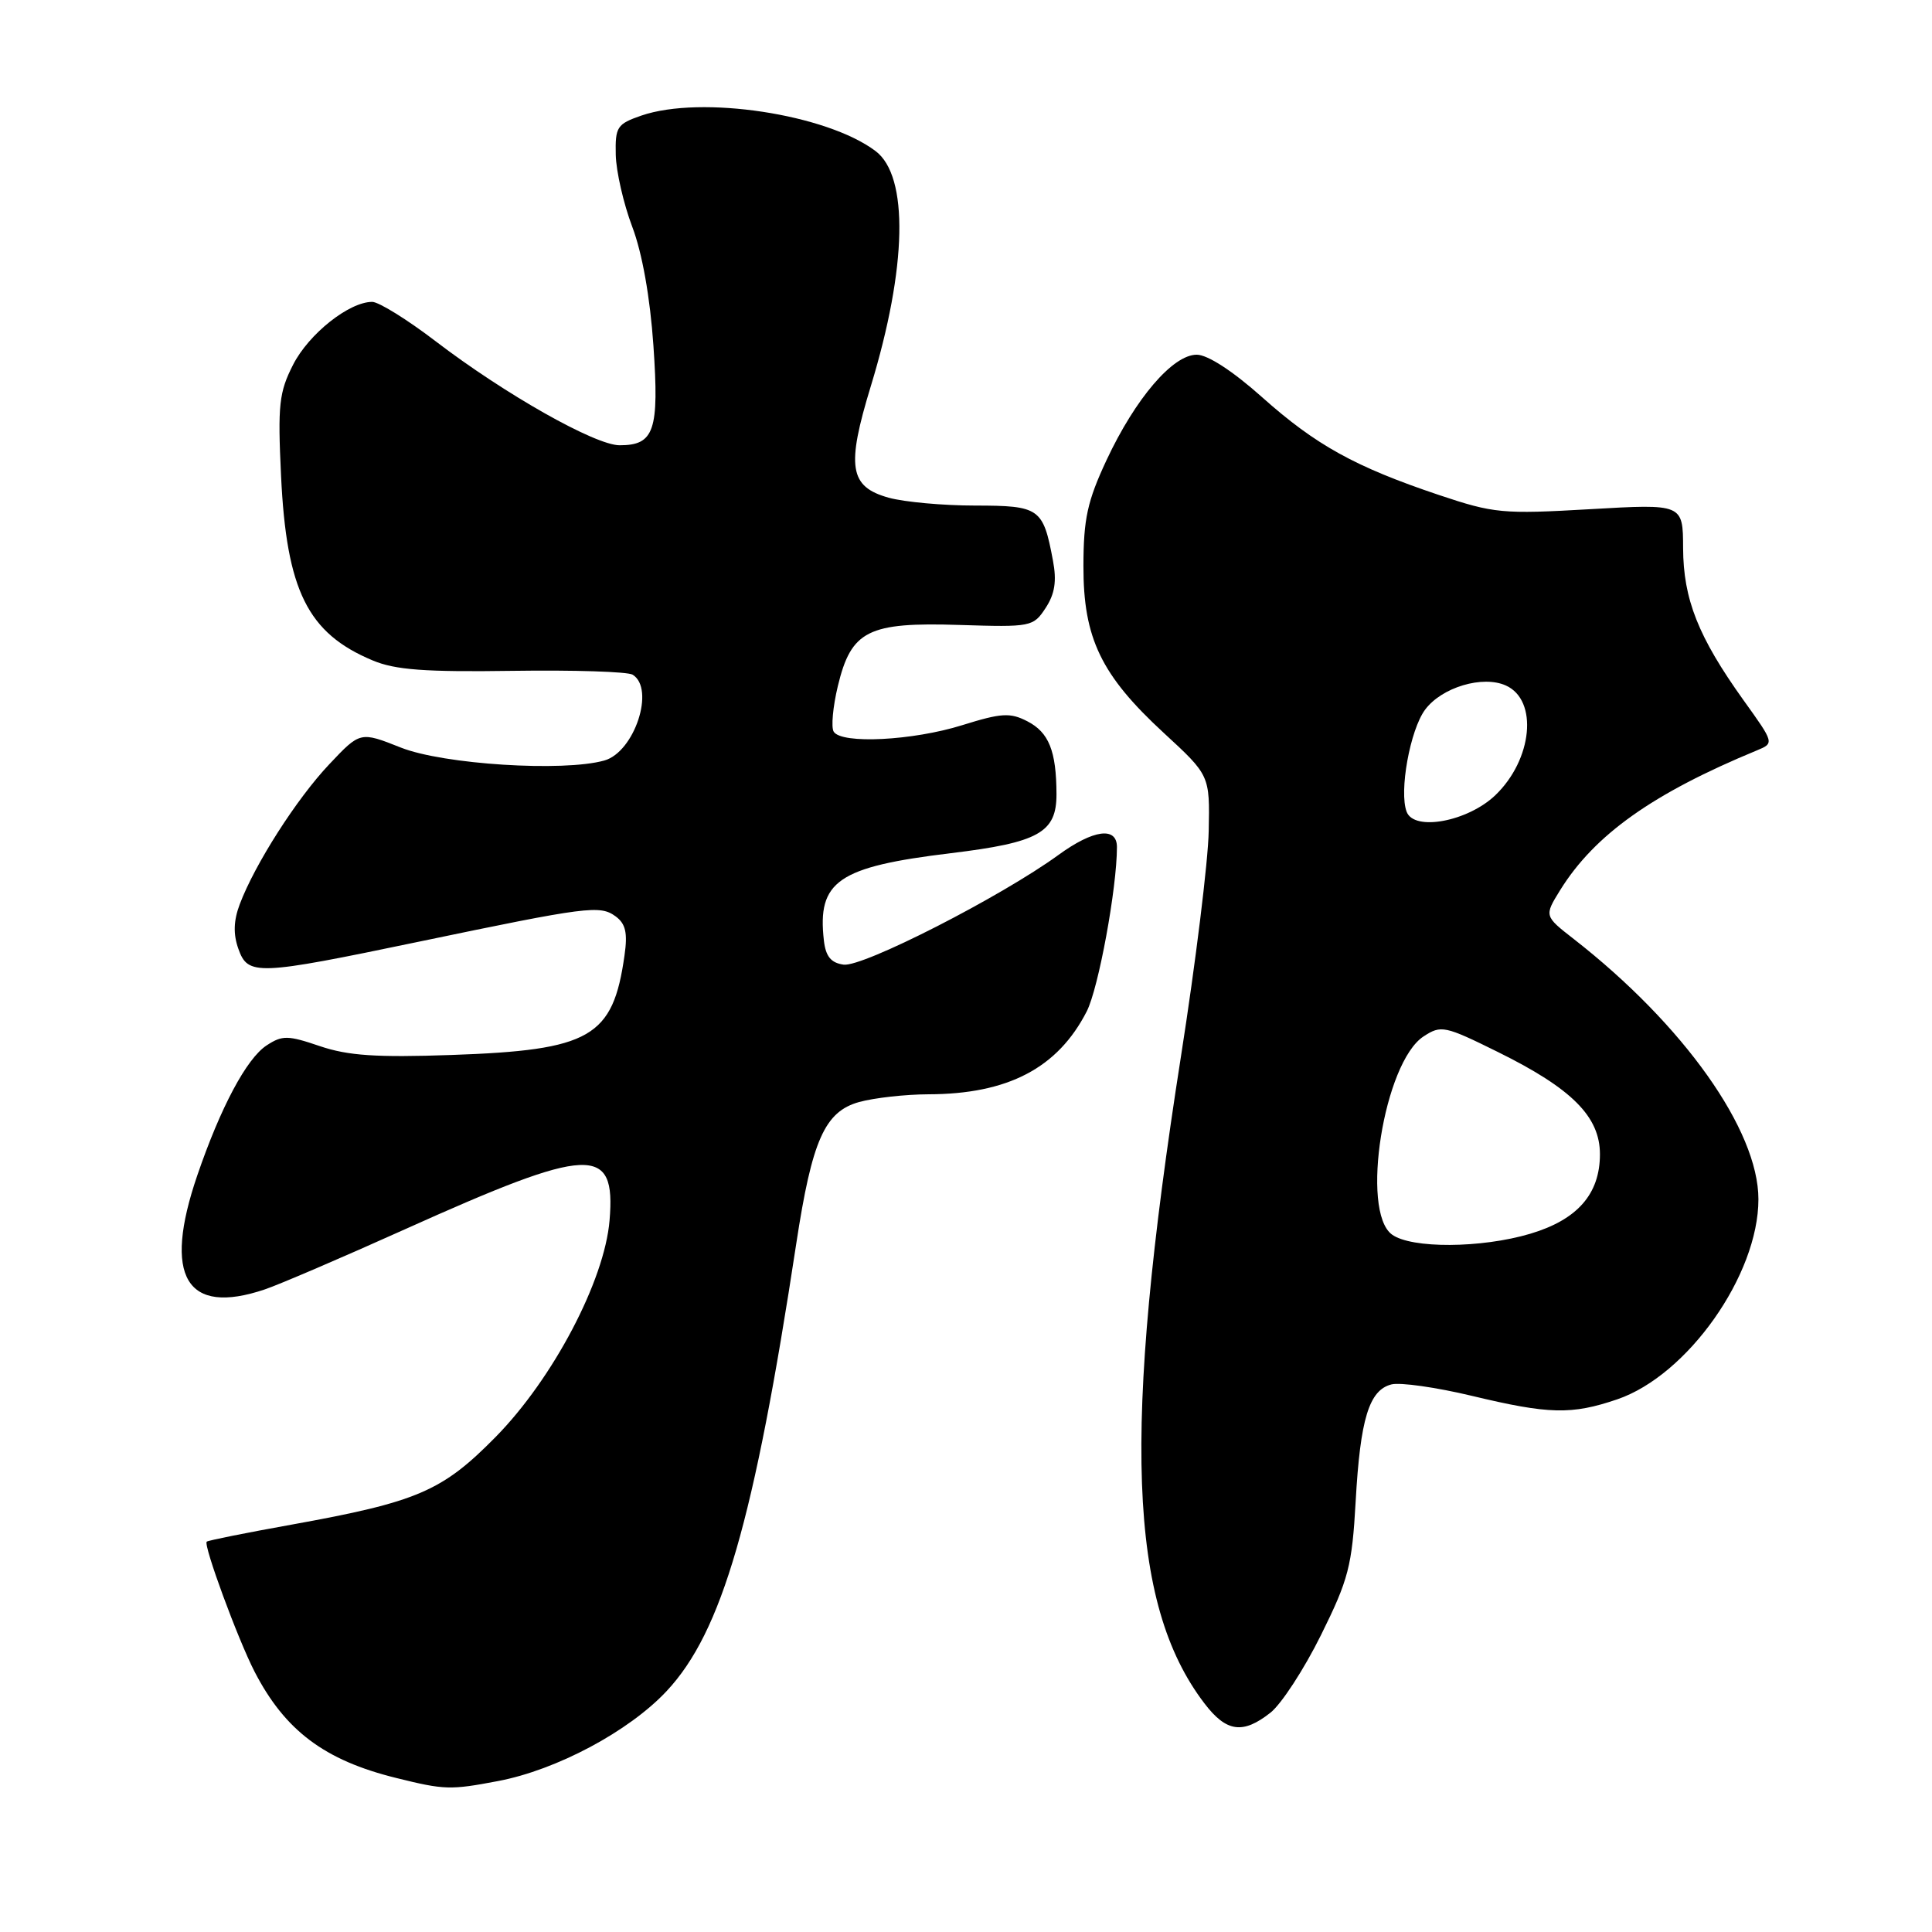 <?xml version="1.0" encoding="UTF-8" standalone="no"?>
<!DOCTYPE svg PUBLIC "-//W3C//DTD SVG 1.1//EN" "http://www.w3.org/Graphics/SVG/1.1/DTD/svg11.dtd" >
<svg xmlns="http://www.w3.org/2000/svg" xmlns:xlink="http://www.w3.org/1999/xlink" version="1.1" viewBox="0 0 256 256">
 <g >
 <path fill="currentColor"
d=" M 65.99 236.00 C 73.75 234.53 83.35 229.41 88.34 224.07 C 95.66 216.24 99.92 201.55 105.51 164.78 C 107.60 151.07 109.28 147.29 113.85 146.02 C 115.86 145.47 119.97 145.01 123.00 145.00 C 133.56 144.98 140.16 141.52 144.00 134.01 C 145.56 130.95 148.00 117.67 148.00 112.24 C 148.00 109.50 144.88 109.92 140.27 113.27 C 132.65 118.82 114.32 128.18 111.78 127.82 C 110.11 127.59 109.41 126.73 109.17 124.63 C 108.27 116.75 111.03 114.86 126.00 113.05 C 137.64 111.64 140.00 110.32 139.99 105.23 C 139.97 99.49 138.98 97.04 136.12 95.57 C 133.85 94.40 132.69 94.47 127.50 96.09 C 120.95 98.14 111.50 98.62 110.47 96.95 C 110.11 96.38 110.36 93.65 111.02 90.90 C 112.79 83.54 115.02 82.42 127.15 82.81 C 136.63 83.11 136.92 83.05 138.55 80.56 C 139.77 78.70 140.04 77.00 139.52 74.27 C 138.22 67.32 137.76 67.00 129.21 66.99 C 124.97 66.99 119.82 66.52 117.76 65.95 C 112.54 64.50 112.12 61.86 115.39 51.16 C 120.19 35.43 120.44 23.35 116.02 20.02 C 109.53 15.12 92.91 12.60 85.00 15.31 C 81.76 16.43 81.51 16.81 81.59 20.51 C 81.64 22.70 82.62 27.00 83.78 30.06 C 85.10 33.54 86.14 39.41 86.58 45.78 C 87.36 57.06 86.70 59.00 82.10 59.00 C 78.87 59.00 66.91 52.24 57.70 45.20 C 53.96 42.34 50.18 40.00 49.32 40.00 C 46.26 40.00 40.92 44.24 38.84 48.32 C 36.98 51.97 36.79 53.64 37.24 63.03 C 37.96 78.26 40.76 83.91 49.38 87.51 C 52.37 88.77 56.34 89.06 67.93 88.89 C 76.03 88.77 83.19 89.00 83.83 89.40 C 86.84 91.26 84.07 99.65 80.08 100.77 C 74.66 102.30 58.75 101.29 53.12 99.06 C 47.73 96.92 47.73 96.92 43.62 101.28 C 39.30 105.85 33.77 114.51 31.77 119.81 C 30.95 121.98 30.89 123.77 31.58 125.71 C 32.86 129.31 33.96 129.27 55.50 124.78 C 77.90 120.11 79.49 119.91 81.57 121.42 C 82.90 122.40 83.18 123.61 82.75 126.60 C 81.22 137.45 78.27 139.15 59.82 139.79 C 49.86 140.14 46.11 139.88 42.39 138.62 C 38.13 137.17 37.41 137.16 35.33 138.52 C 32.67 140.26 29.23 146.72 26.14 155.75 C 21.55 169.16 24.65 174.38 35.10 170.85 C 36.97 170.22 45.32 166.64 53.65 162.89 C 78.31 151.80 81.61 151.66 80.77 161.70 C 80.11 169.70 73.27 182.69 65.66 190.42 C 58.58 197.61 55.32 199.01 38.59 202.03 C 32.58 203.11 27.54 204.12 27.39 204.28 C 26.93 204.74 31.52 217.21 33.73 221.50 C 37.76 229.31 43.00 233.25 52.50 235.59 C 58.90 237.18 59.67 237.20 65.99 236.00 Z  M 168.34 226.94 C 169.78 225.81 172.79 221.19 175.03 216.67 C 178.69 209.29 179.15 207.50 179.63 198.98 C 180.24 188.00 181.41 184.19 184.38 183.44 C 185.54 183.15 190.32 183.83 195.00 184.95 C 205.25 187.41 208.24 187.48 214.29 185.42 C 223.61 182.24 233.00 168.95 233.00 158.91 C 233.00 149.75 223.10 135.79 208.54 124.43 C 204.61 121.37 204.61 121.37 206.74 117.93 C 211.30 110.60 219.00 105.13 232.80 99.43 C 235.11 98.47 235.11 98.47 231.01 92.76 C 225.03 84.40 223.05 79.41 223.02 72.63 C 223.00 66.76 223.00 66.76 210.69 67.47 C 199.08 68.14 197.95 68.03 190.64 65.58 C 179.54 61.85 174.35 58.98 167.21 52.61 C 163.34 49.16 160.02 47.00 158.57 47.00 C 155.40 47.00 150.45 52.79 146.62 60.97 C 144.08 66.41 143.57 68.75 143.56 75.00 C 143.54 84.57 145.90 89.46 154.21 97.12 C 160.31 102.74 160.31 102.74 160.16 110.12 C 160.08 114.18 158.42 127.62 156.48 140.00 C 148.67 189.81 149.49 212.46 159.58 225.69 C 162.49 229.52 164.68 229.83 168.34 226.94 Z  M 184.44 163.58 C 180.23 160.49 183.37 140.77 188.63 137.33 C 190.95 135.81 191.43 135.91 198.49 139.40 C 208.29 144.24 212.00 147.96 212.00 152.94 C 212.00 158.22 209.01 161.62 202.76 163.48 C 196.27 165.41 187.01 165.46 184.44 163.58 Z  M 186.39 107.57 C 185.36 104.90 186.84 96.73 188.83 94.04 C 191.03 91.07 196.48 89.44 199.55 90.84 C 203.84 92.79 203.07 100.64 198.14 105.37 C 194.50 108.85 187.39 110.19 186.39 107.57 Z "/>
</g>
</svg>